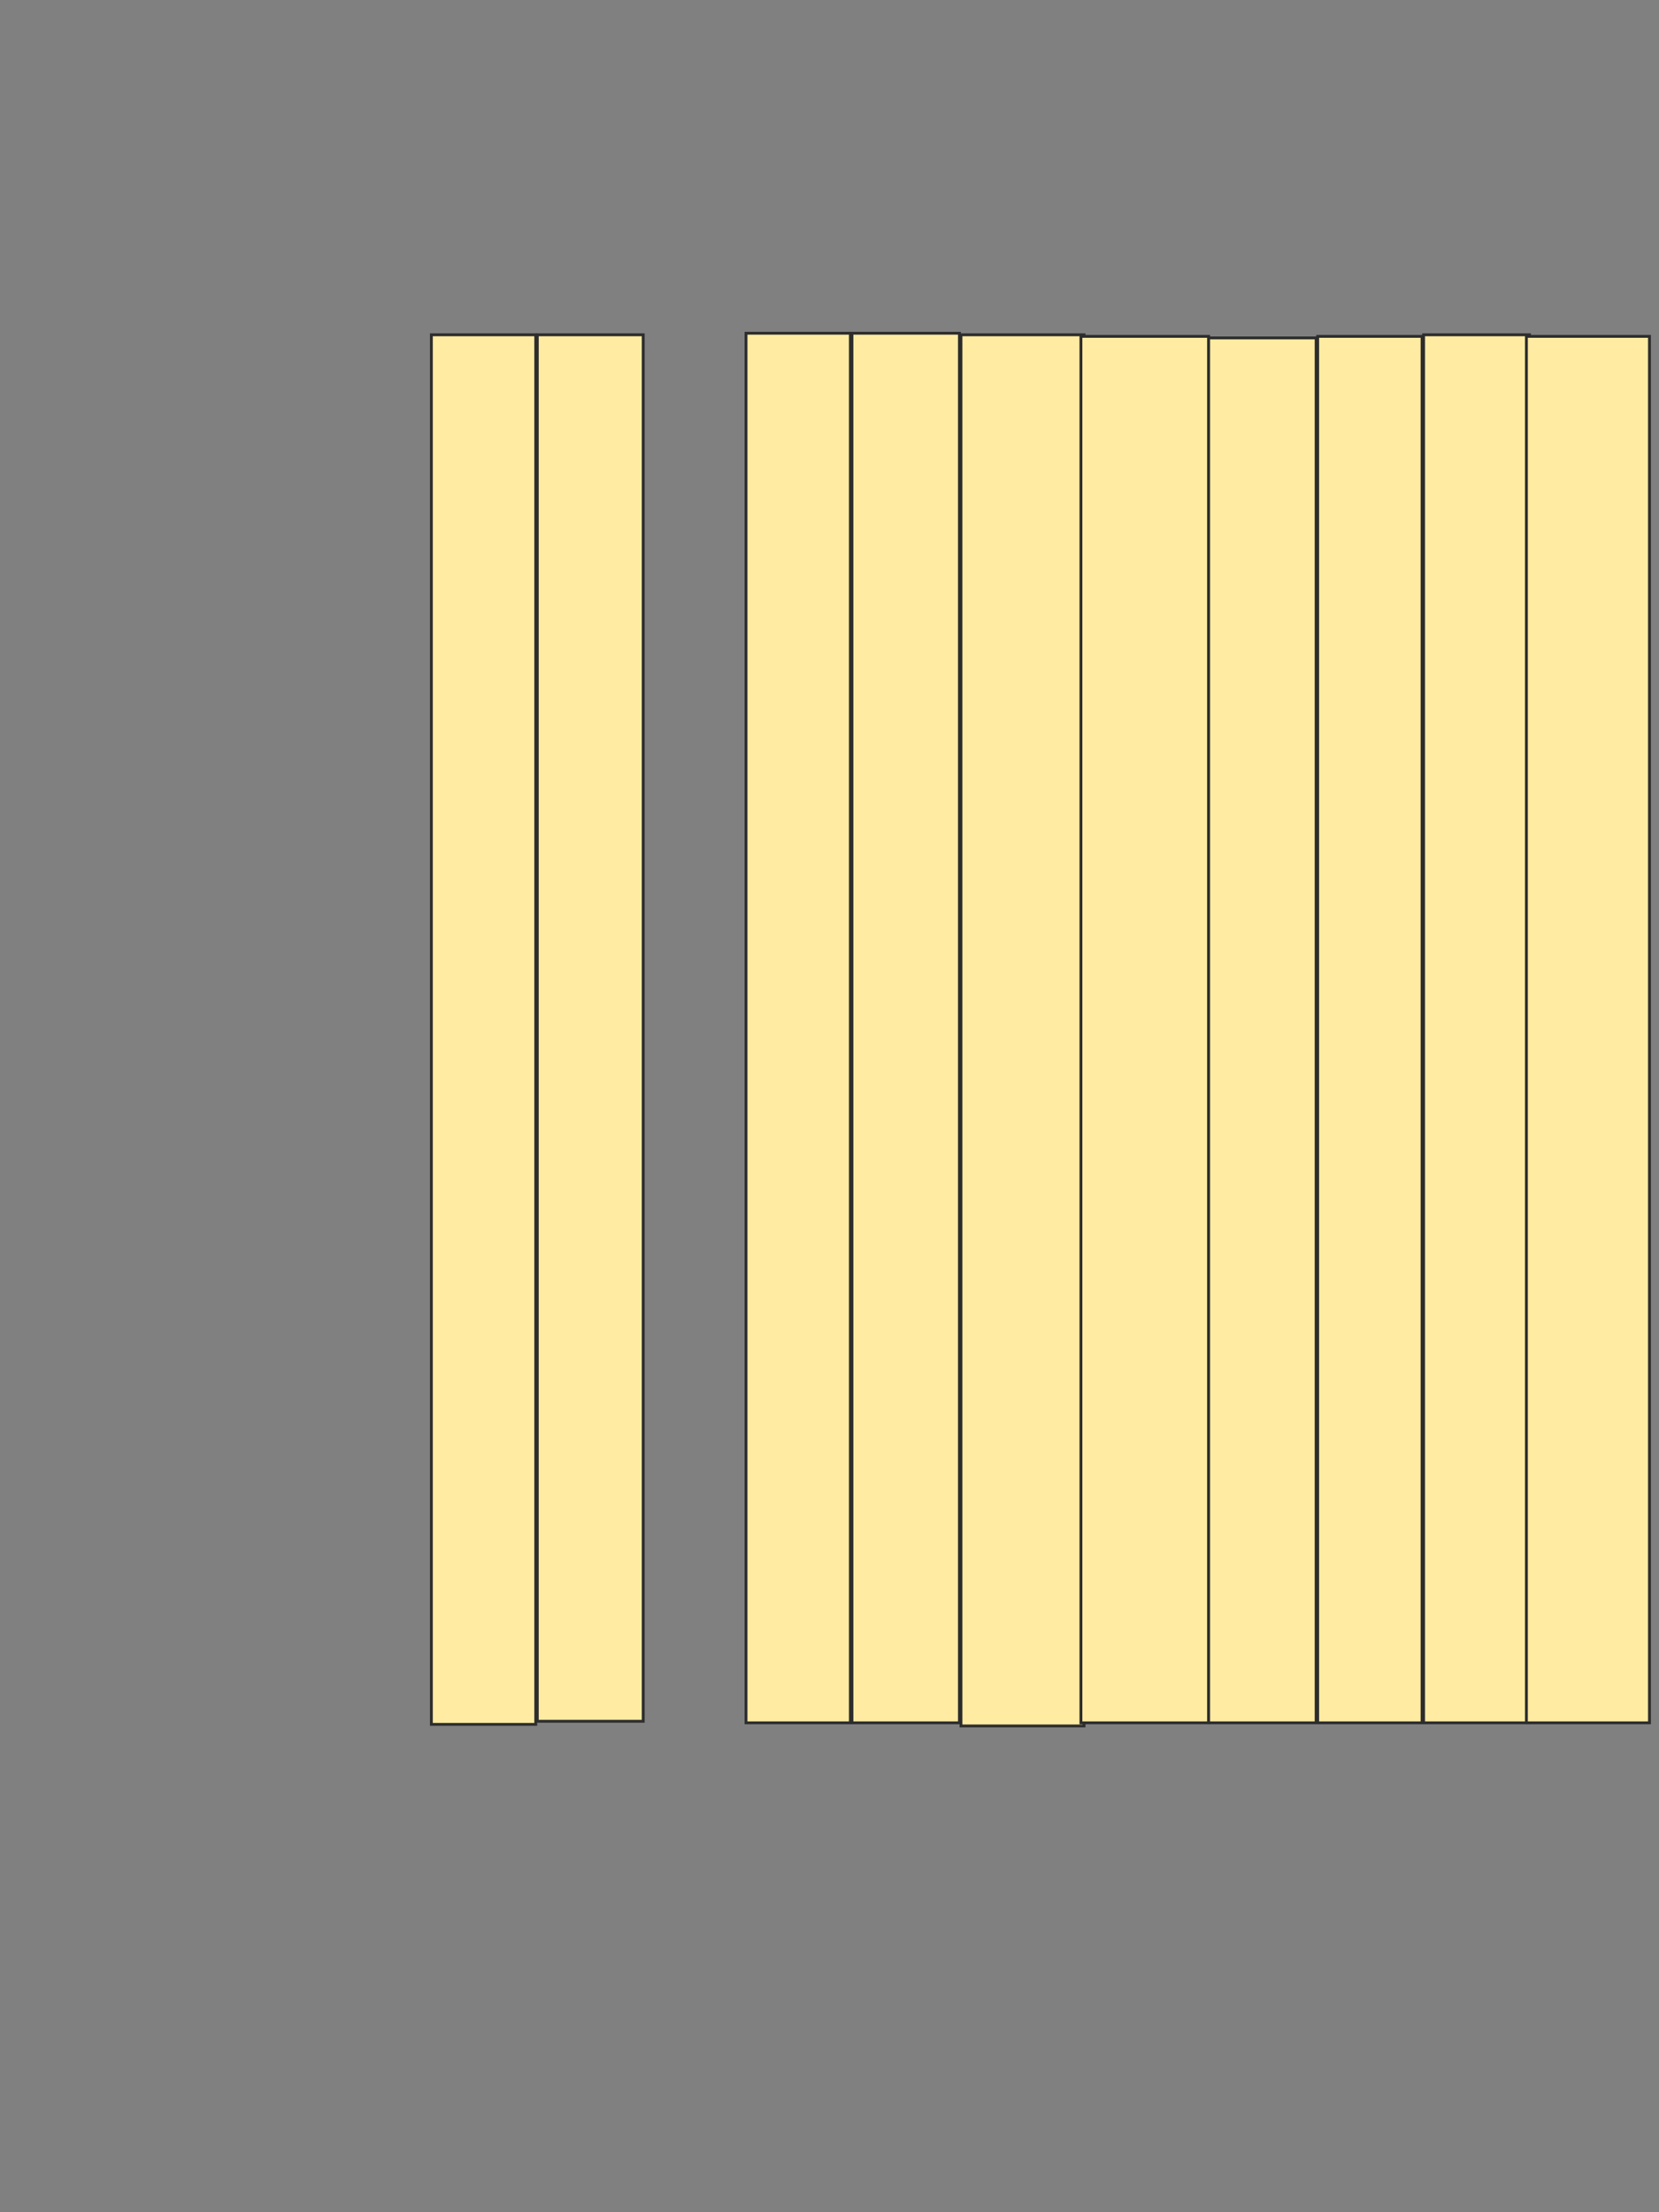 <svg height="776" width="582" xmlns="http://www.w3.org/2000/svg">
 <rect width="100%" height="100%" fill="#808080" stroke="none"/>
 <!-- Created with Image Occlusion Enhanced -->
 <g>
  <title>Labels</title>
 </g>
 <g>
  <title>Masks</title>
  <rect fill="#FFEBA2" height="487.432" id="e3faec01942d401cbe1516d280823959-ao-1" stroke="#2D2D2D" width="36.612" x="151.333" y="117.443"/>
  <rect fill="#FFEBA2" height="486.339" id="e3faec01942d401cbe1516d280823959-ao-2" stroke="#2D2D2D" width="37.158" x="188.492" y="117.443"/>
  
  <rect fill="#FFEBA2" height="487.432" id="e3faec01942d401cbe1516d280823959-ao-4" stroke="#2D2D2D" width="36.612" x="261.716" y="116.896">
   <animate attributeName="opacity" begin="indefinite" dur="0.2" fill="freeze" to="1"/>
  </rect>
  <rect fill="#FFEBA2" height="487.432" id="e3faec01942d401cbe1516d280823959-ao-5" stroke="#2D2D2D" width="37.705" x="298.874" y="116.896">
   <animate attributeName="opacity" begin="indefinite" dur="0.2" fill="freeze" to="1"/>
  </rect>
  <rect fill="#FFEBA2" height="487.978" id="e3faec01942d401cbe1516d280823959-ao-6" stroke="#2D2D2D" width="43.169" x="337.126" y="117.443">
   <animate attributeName="opacity" begin="indefinite" dur="0.2" fill="freeze" to="1"/>
  </rect>
  <rect fill="#FFEBA2" height="486.339" id="e3faec01942d401cbe1516d280823959-ao-7" stroke="#2D2D2D" width="44.809" x="379.202" y="117.989">
   <animate attributeName="opacity" begin="indefinite" dur="0.2" fill="freeze" to="1"/>
  </rect>
  <rect fill="#FFEBA2" height="485.792" id="e3faec01942d401cbe1516d280823959-ao-8" stroke="#2D2D2D" width="37.705" x="424.011" y="118.536">
   <animate attributeName="opacity" begin="indefinite" dur="0.2" fill="freeze" to="1"/>
  </rect>
  <rect fill="#FFEBA2" height="486.339" id="e3faec01942d401cbe1516d280823959-ao-9" stroke="#2D2D2D" width="36.612" x="462.262" y="117.989">
   <animate attributeName="opacity" begin="indefinite" dur="0.2" fill="freeze" to="1"/>
  </rect>
  <rect fill="#FFEBA2" height="486.885" id="e3faec01942d401cbe1516d280823959-ao-10" stroke="#2D2D2D" width="37.158" x="499.421" y="117.443">
   <animate attributeName="opacity" begin="indefinite" dur="0.2" fill="freeze" to="1"/>
  </rect>
  <rect fill="#FFEBA2" height="486.339" id="e3faec01942d401cbe1516d280823959-ao-11" stroke="#2D2D2D" width="43.169" x="535.486" y="117.989">
   <animate attributeName="opacity" begin="indefinite" dur="0.2" fill="freeze" to="1"/>
  </rect>
 </g>
</svg>
